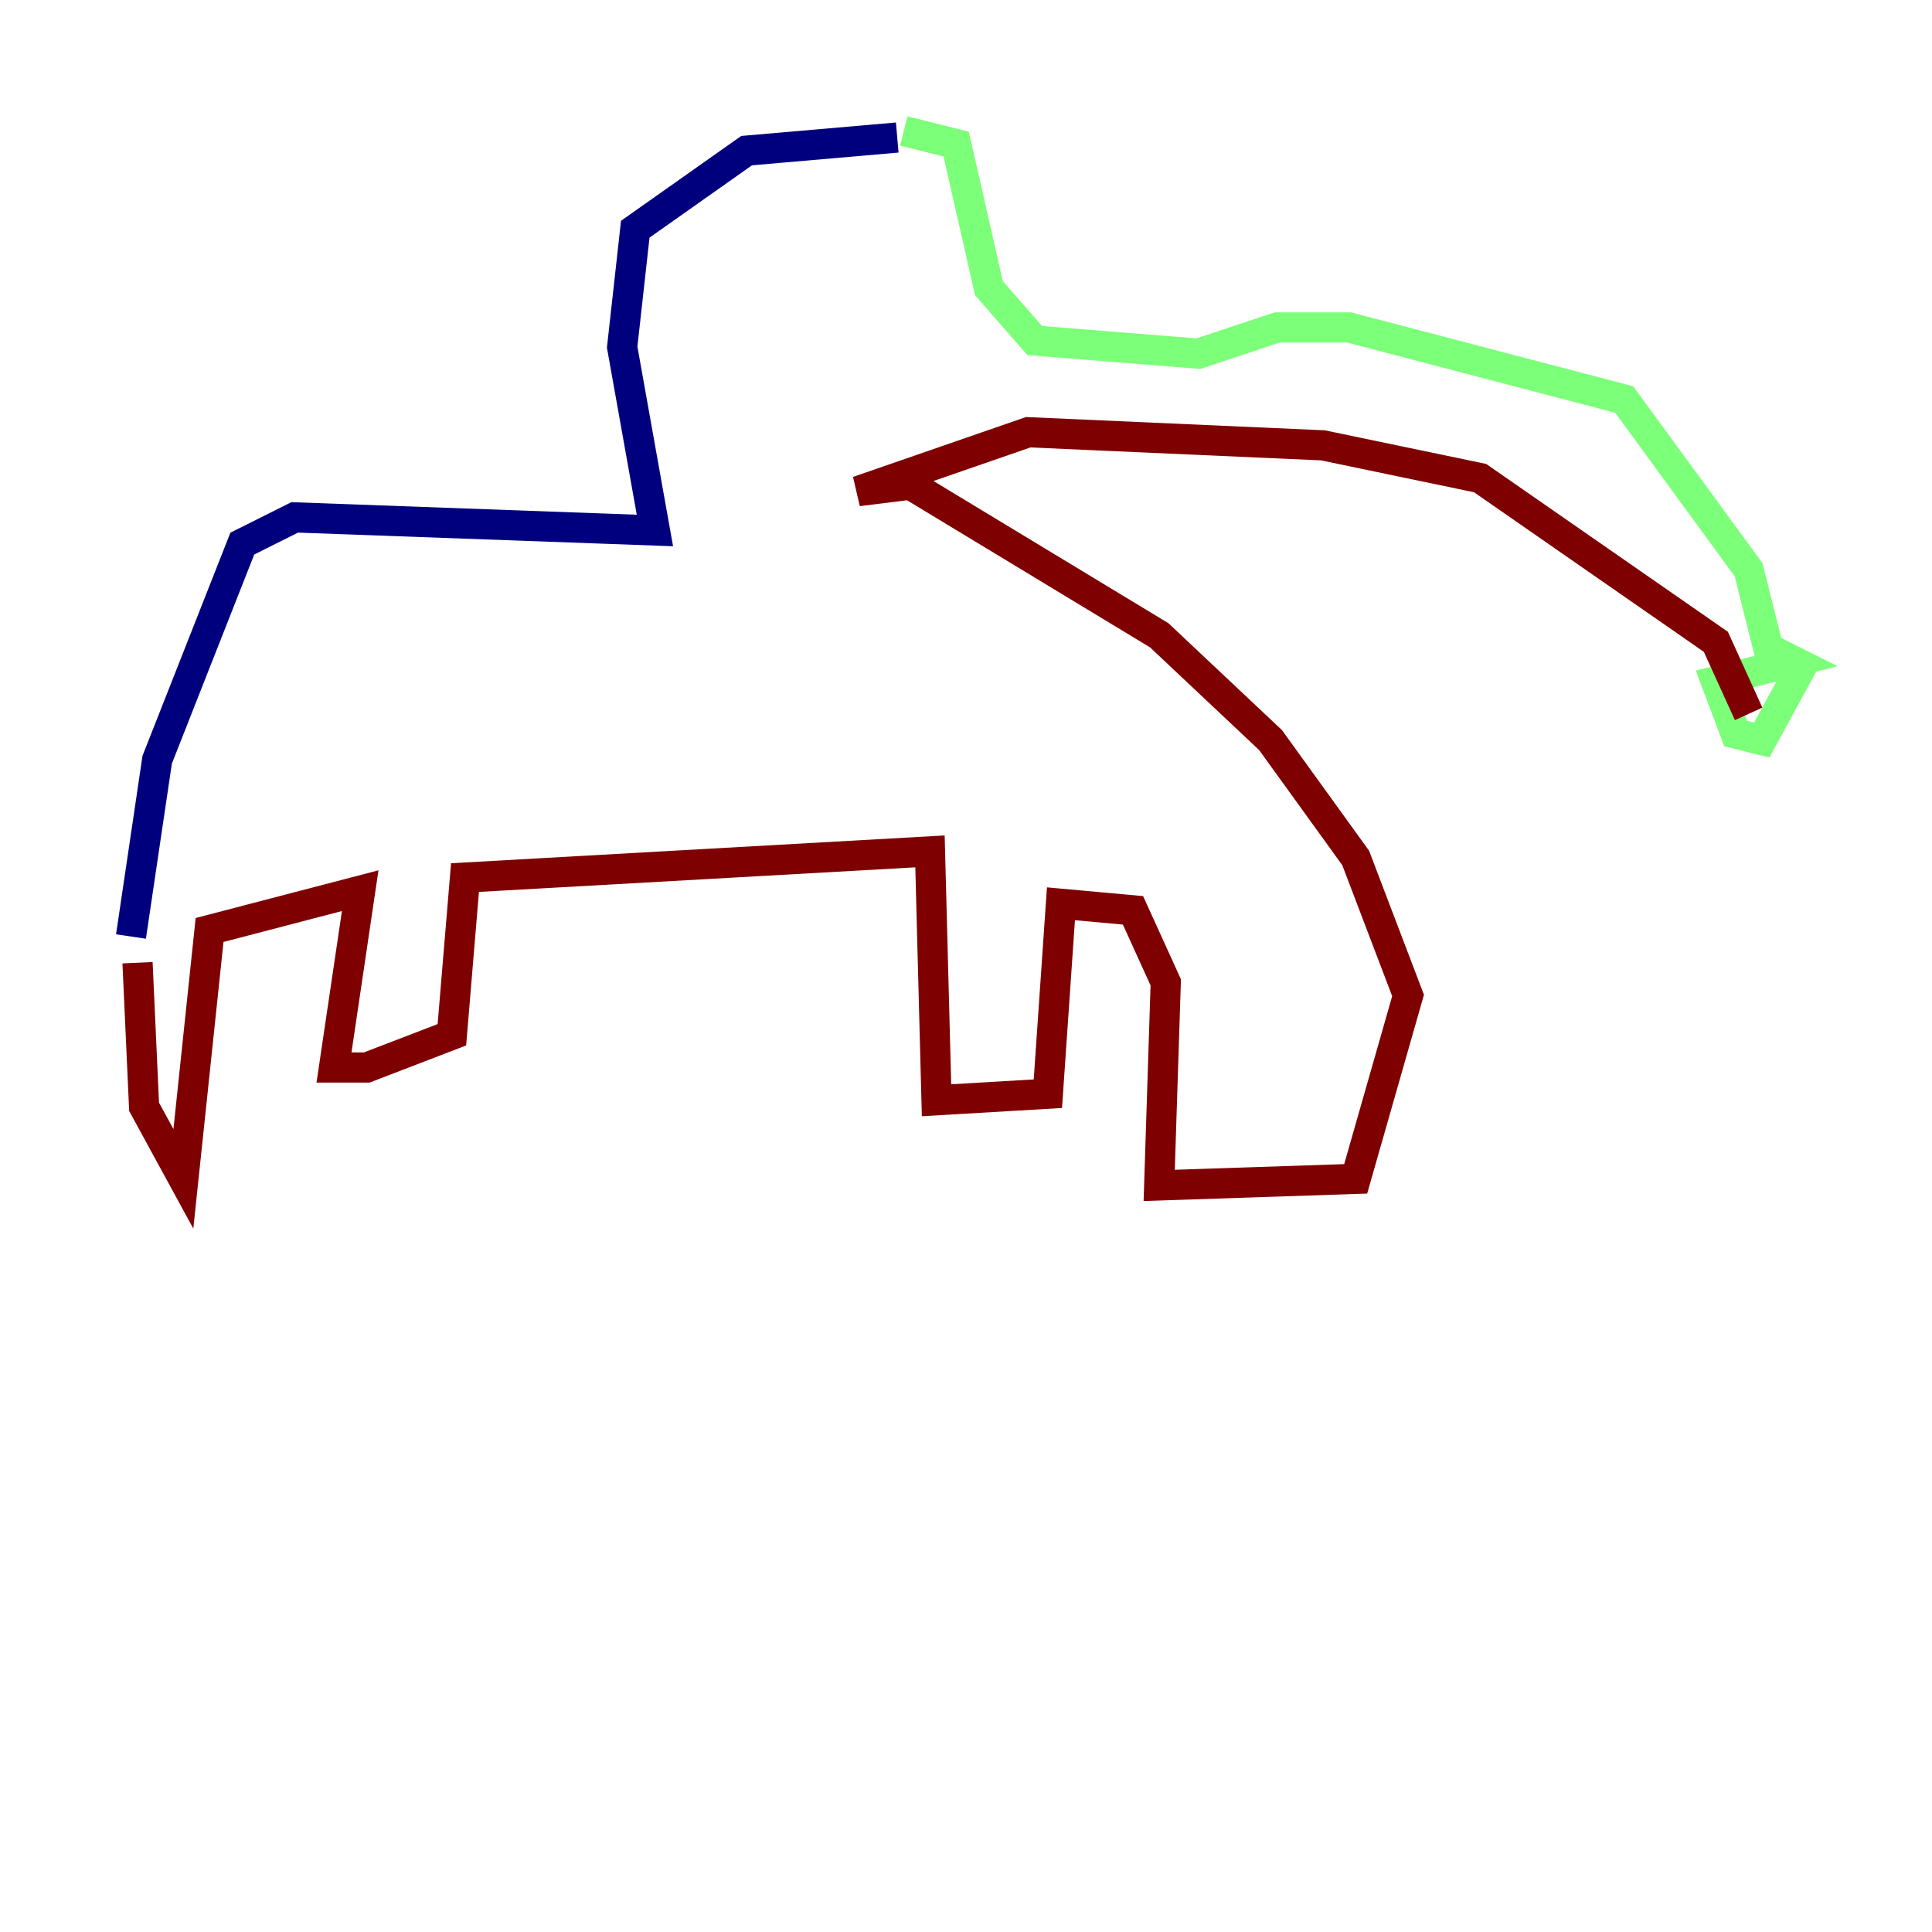 <?xml version="1.0" encoding="utf-8" ?>
<svg baseProfile="tiny" height="128" version="1.2" viewBox="0,0,128,128" width="128" xmlns="http://www.w3.org/2000/svg" xmlns:ev="http://www.w3.org/2001/xml-events" xmlns:xlink="http://www.w3.org/1999/xlink"><defs /><polyline fill="none" points="59.444,9.112 49.464,9.98 42.088,15.186 41.22,22.997 43.39,35.146 19.525,34.278 16.054,36.014 10.414,50.332 8.678,62.047" stroke="#00007f" stroke-width="2" /><polyline fill="none" points="59.878,8.678 63.349,9.546 65.519,19.091 68.556,22.563 79.403,23.43 84.61,21.695 89.383,21.695 107.607,26.468 115.851,37.749 117.153,42.956 118.888,43.824 113.681,45.125 114.983,48.597 116.719,49.031 119.322,44.258 118.454,43.824" stroke="#7cff79" stroke-width="2" /><polyline fill="none" points="115.851,47.295 113.681,42.522 98.061,31.675 87.647,29.505 68.122,28.637 56.841,32.542 60.312,32.108 76.8,42.088 84.176,49.031 89.817,56.841 93.288,65.953 89.817,78.102 76.8,78.536 77.234,65.085 75.064,60.312 70.291,59.878 69.424,72.461 62.047,72.895 61.614,56.407 30.807,58.142 29.939,68.556 24.298,70.725 22.129,70.725 23.864,59.01 13.885,61.614 12.149,78.102 9.546,73.329 9.112,63.783" stroke="#7f0000" stroke-width="2" /></svg>